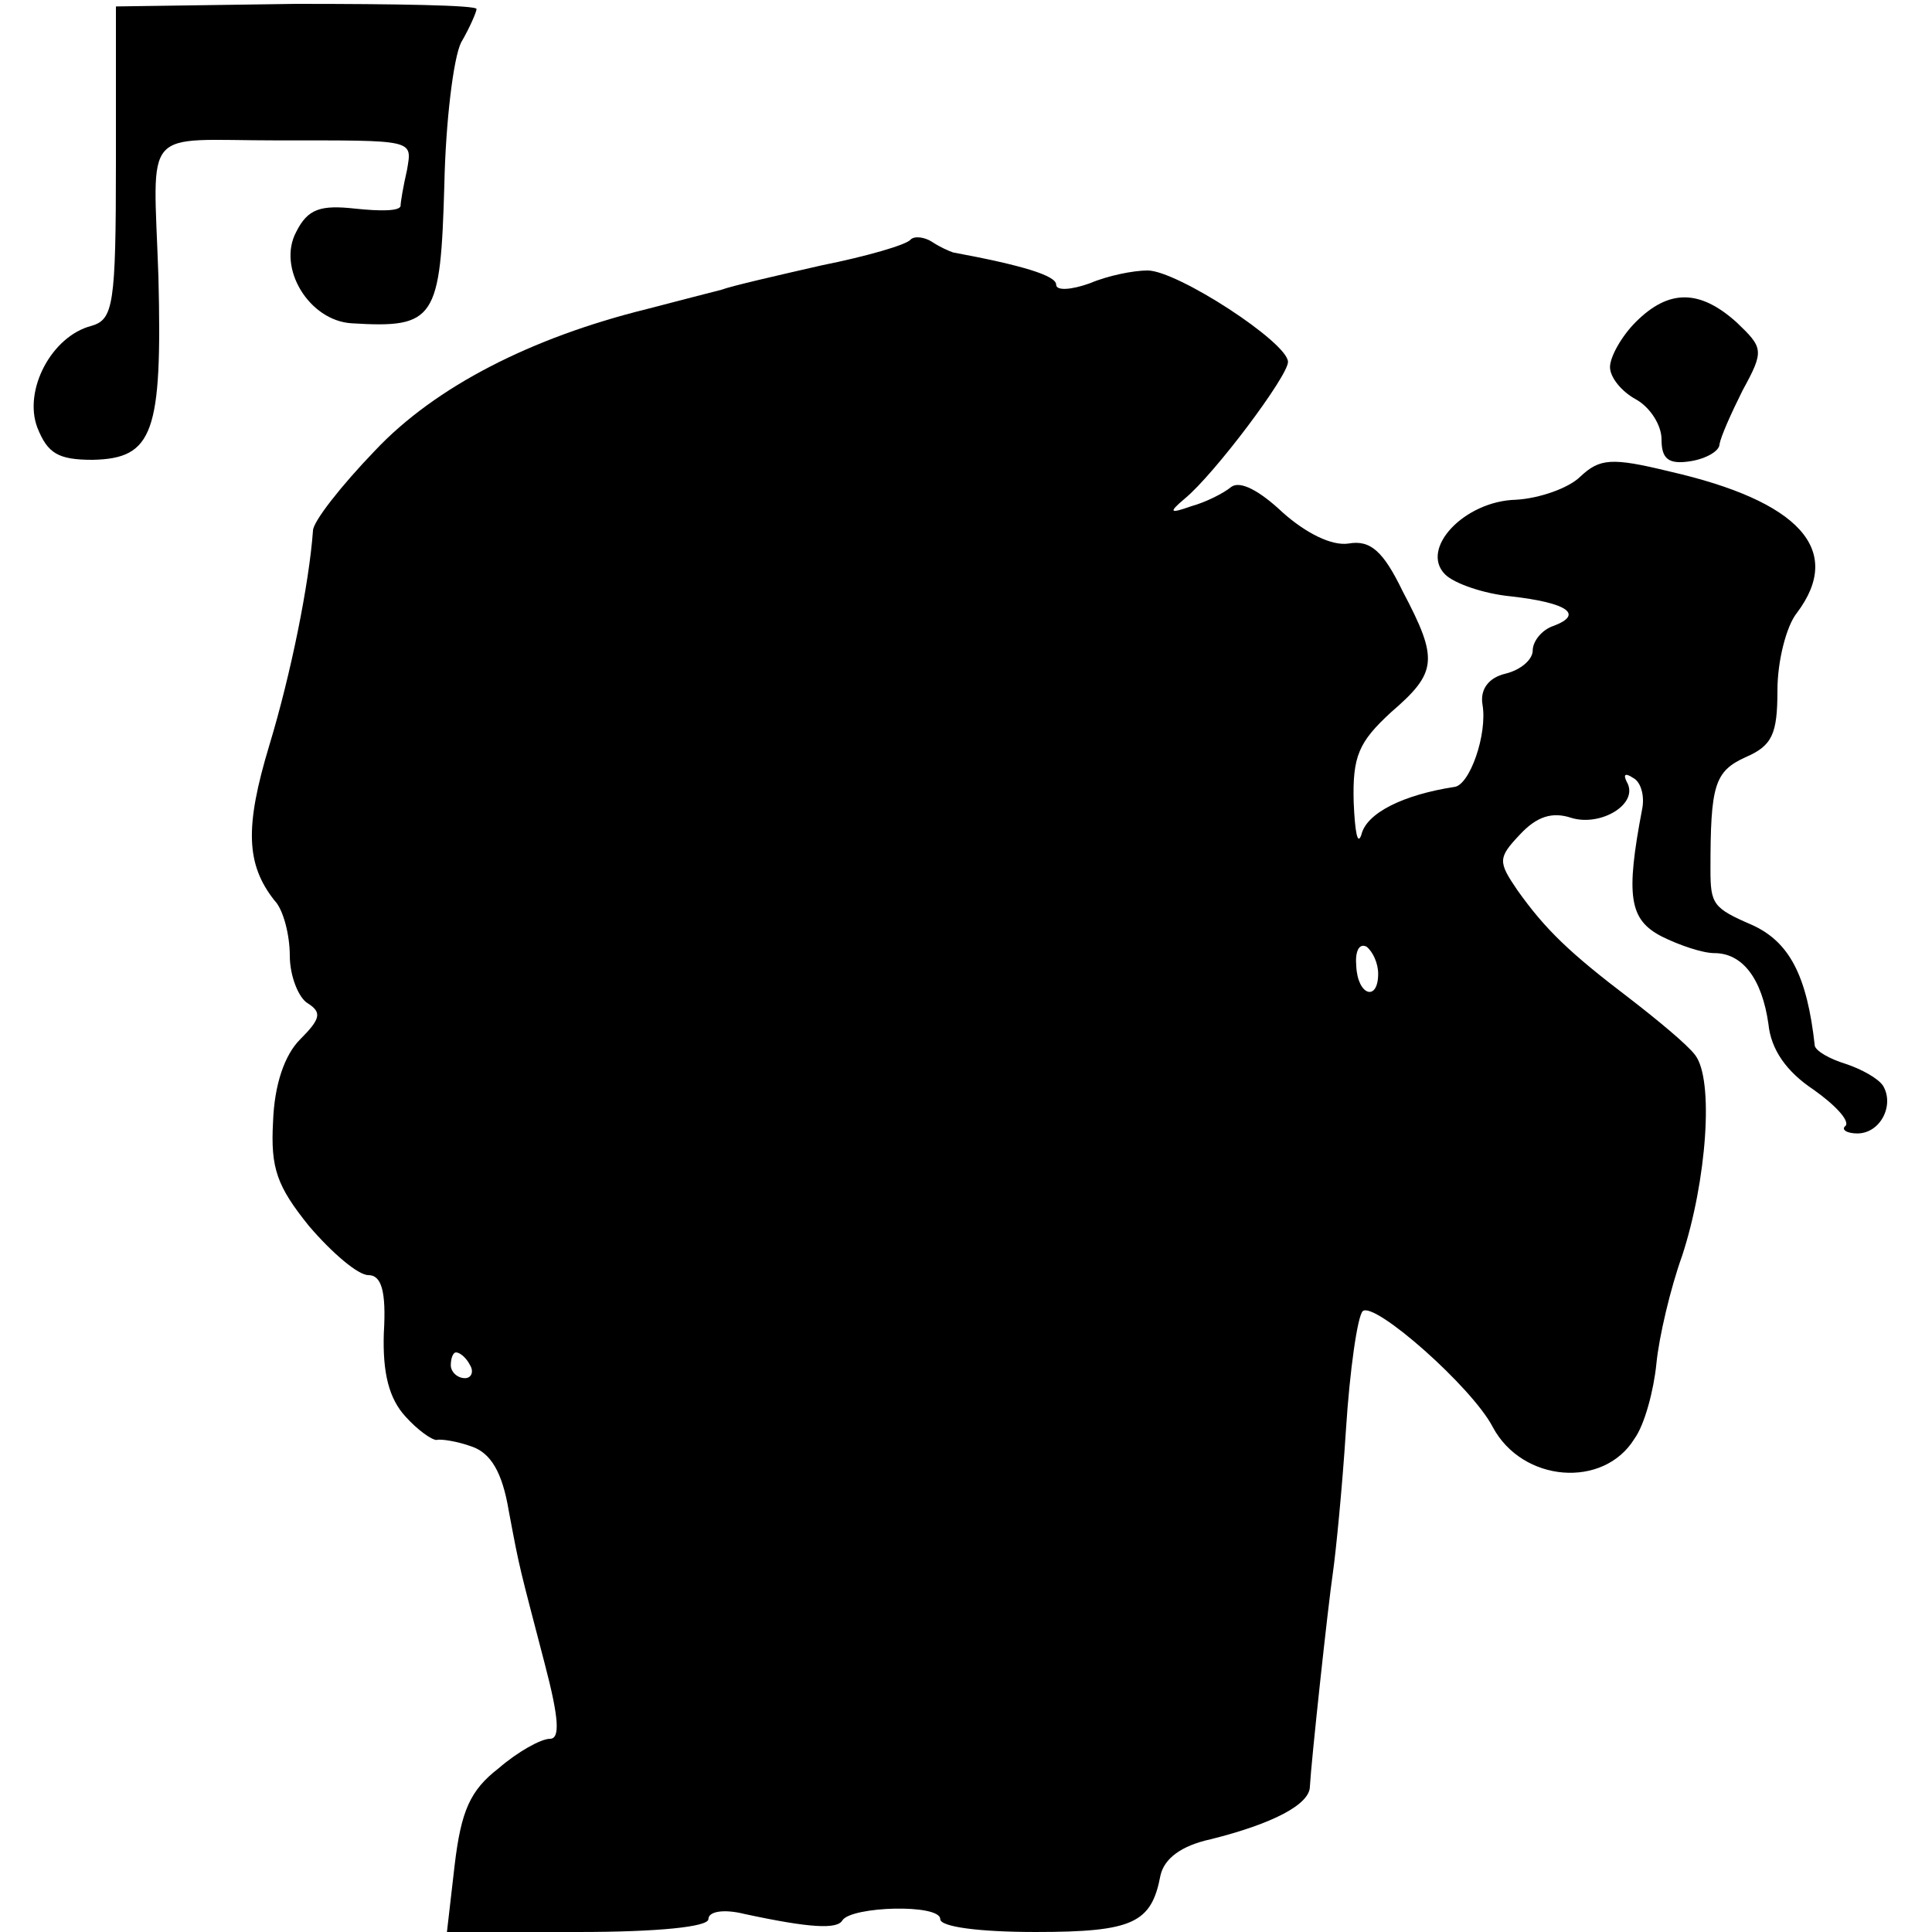 <?xml version="1.0" standalone="no"?>
<!DOCTYPE svg PUBLIC "-//W3C//DTD SVG 20010904//EN"
 "http://www.w3.org/TR/2001/REC-SVG-20010904/DTD/svg10.dtd">
<svg version="1.0" xmlns="http://www.w3.org/2000/svg"
 width="150pt" height="150pt" viewBox="0 0 150 150"
 preserveAspectRatio="xMidYMid meet">
<g transform="translate(0,150) scale(0.1,-0.1)"
fill="#000000" stroke="none">
<path d="M90 1374 c0 -111 -2 -122 -19 -127 -31 -8 -53 -50 -42 -79 8 -20 16
-25 43 -25 47 1 54 21 51 142 -4 119 -14 106 92 106 108 0 105 1 101 -23 -3
-13 -5 -25 -5 -28 -1 -4 -16 -4 -35 -2 -27 3 -37 0 -46 -18 -15 -28 10 -69 43
-71 65 -4 69 3 72 108 1 48 7 98 13 110 7 12 12 24 12 26 0 3 -63 4 -140 4
l-140 -2 0 -121z"/>
<path d="M707 1314 c-3 -4 -34 -13 -69 -20 -35 -8 -70 -16 -78 -19 -8 -2 -35
-9 -58 -15 -89 -22 -164 -60 -211 -110 -26 -27 -48 -55 -48 -62 -3 -41 -17
-111 -34 -167 -19 -63 -18 -92 4 -120 7 -7 12 -27 12 -43 0 -16 7 -33 14 -37
11 -7 10 -12 -6 -28 -12 -12 -20 -35 -21 -64 -2 -36 3 -50 28 -81 18 -21 38
-38 46 -38 10 0 14 -12 12 -45 -1 -31 4 -51 17 -65 9 -10 20 -18 24 -18 3 1
16 -1 27 -5 15 -5 24 -20 29 -50 9 -48 8 -42 28 -119 11 -42 12 -58 4 -58 -7
0 -25 -10 -40 -23 -22 -17 -29 -33 -34 -75 l-6 -52 102 0 c62 0 101 4 101 10
0 6 12 8 28 4 51 -11 72 -12 76 -5 7 11 76 13 76 1 0 -6 30 -10 74 -10 76 0
90 7 97 44 3 13 16 23 39 28 48 12 77 27 77 41 1 19 14 140 18 167 2 14 7 63
10 110 3 47 9 88 13 92 9 8 85 -59 101 -90 23 -43 86 -48 110 -9 8 11 15 38
17 58 2 21 11 59 20 84 19 58 25 137 10 156 -6 8 -29 27 -51 44 -46 35 -65 53
-87 84 -15 22 -15 25 2 43 13 14 25 18 40 13 23 -7 53 11 43 28 -3 6 -1 7 5 3
6 -3 9 -14 7 -24 -13 -68 -10 -86 15 -99 14 -7 32 -13 41 -13 22 0 37 -20 42
-55 2 -20 14 -37 35 -51 17 -12 28 -24 25 -28 -4 -3 1 -6 9 -6 18 0 29 22 20
37 -4 6 -17 13 -29 17 -13 4 -23 10 -24 14 -6 55 -20 81 -49 94 -30 13 -32 16
-32 43 0 65 3 76 27 87 21 9 25 18 25 52 0 23 7 50 15 60 37 49 2 87 -99 110
-45 11 -54 10 -69 -4 -9 -9 -32 -17 -50 -18 -40 -1 -75 -38 -55 -58 7 -7 30
-15 51 -17 44 -5 57 -14 33 -23 -9 -3 -16 -12 -16 -19 0 -7 -9 -15 -21 -18
-13 -3 -20 -12 -18 -24 4 -23 -10 -63 -22 -64 -39 -6 -68 -20 -72 -37 -3 -9
-5 2 -6 25 -1 36 4 47 29 70 36 31 37 41 9 94 -15 31 -25 40 -42 37 -13 -2
-33 8 -51 24 -18 17 -33 25 -40 20 -6 -5 -20 -12 -31 -15 -17 -6 -18 -5 -5 6
23 19 80 95 80 106 0 15 -86 71 -109 71 -11 0 -31 -4 -45 -10 -14 -5 -26 -6
-26 -1 0 7 -26 15 -80 25 -3 1 -10 4 -16 8 -6 4 -14 5 -17 2z m363 -570 c0
-22 -16 -17 -17 6 -1 11 2 18 8 15 5 -4 9 -13 9 -21z m-705 -304 c3 -5 1 -10
-4 -10 -6 0 -11 5 -11 10 0 6 2 10 4 10 3 0 8 -4 11 -10z"/>
<path d="M1270 1250 c-11 -11 -20 -27 -20 -35 0 -8 9 -19 20 -25 11 -6 20 -20
20 -31 0 -15 5 -20 23 -17 12 2 22 8 22 13 1 6 9 24 18 42 17 31 16 33 -5 53
-28 25 -52 26 -78 0z"/>
</g>
</svg>
